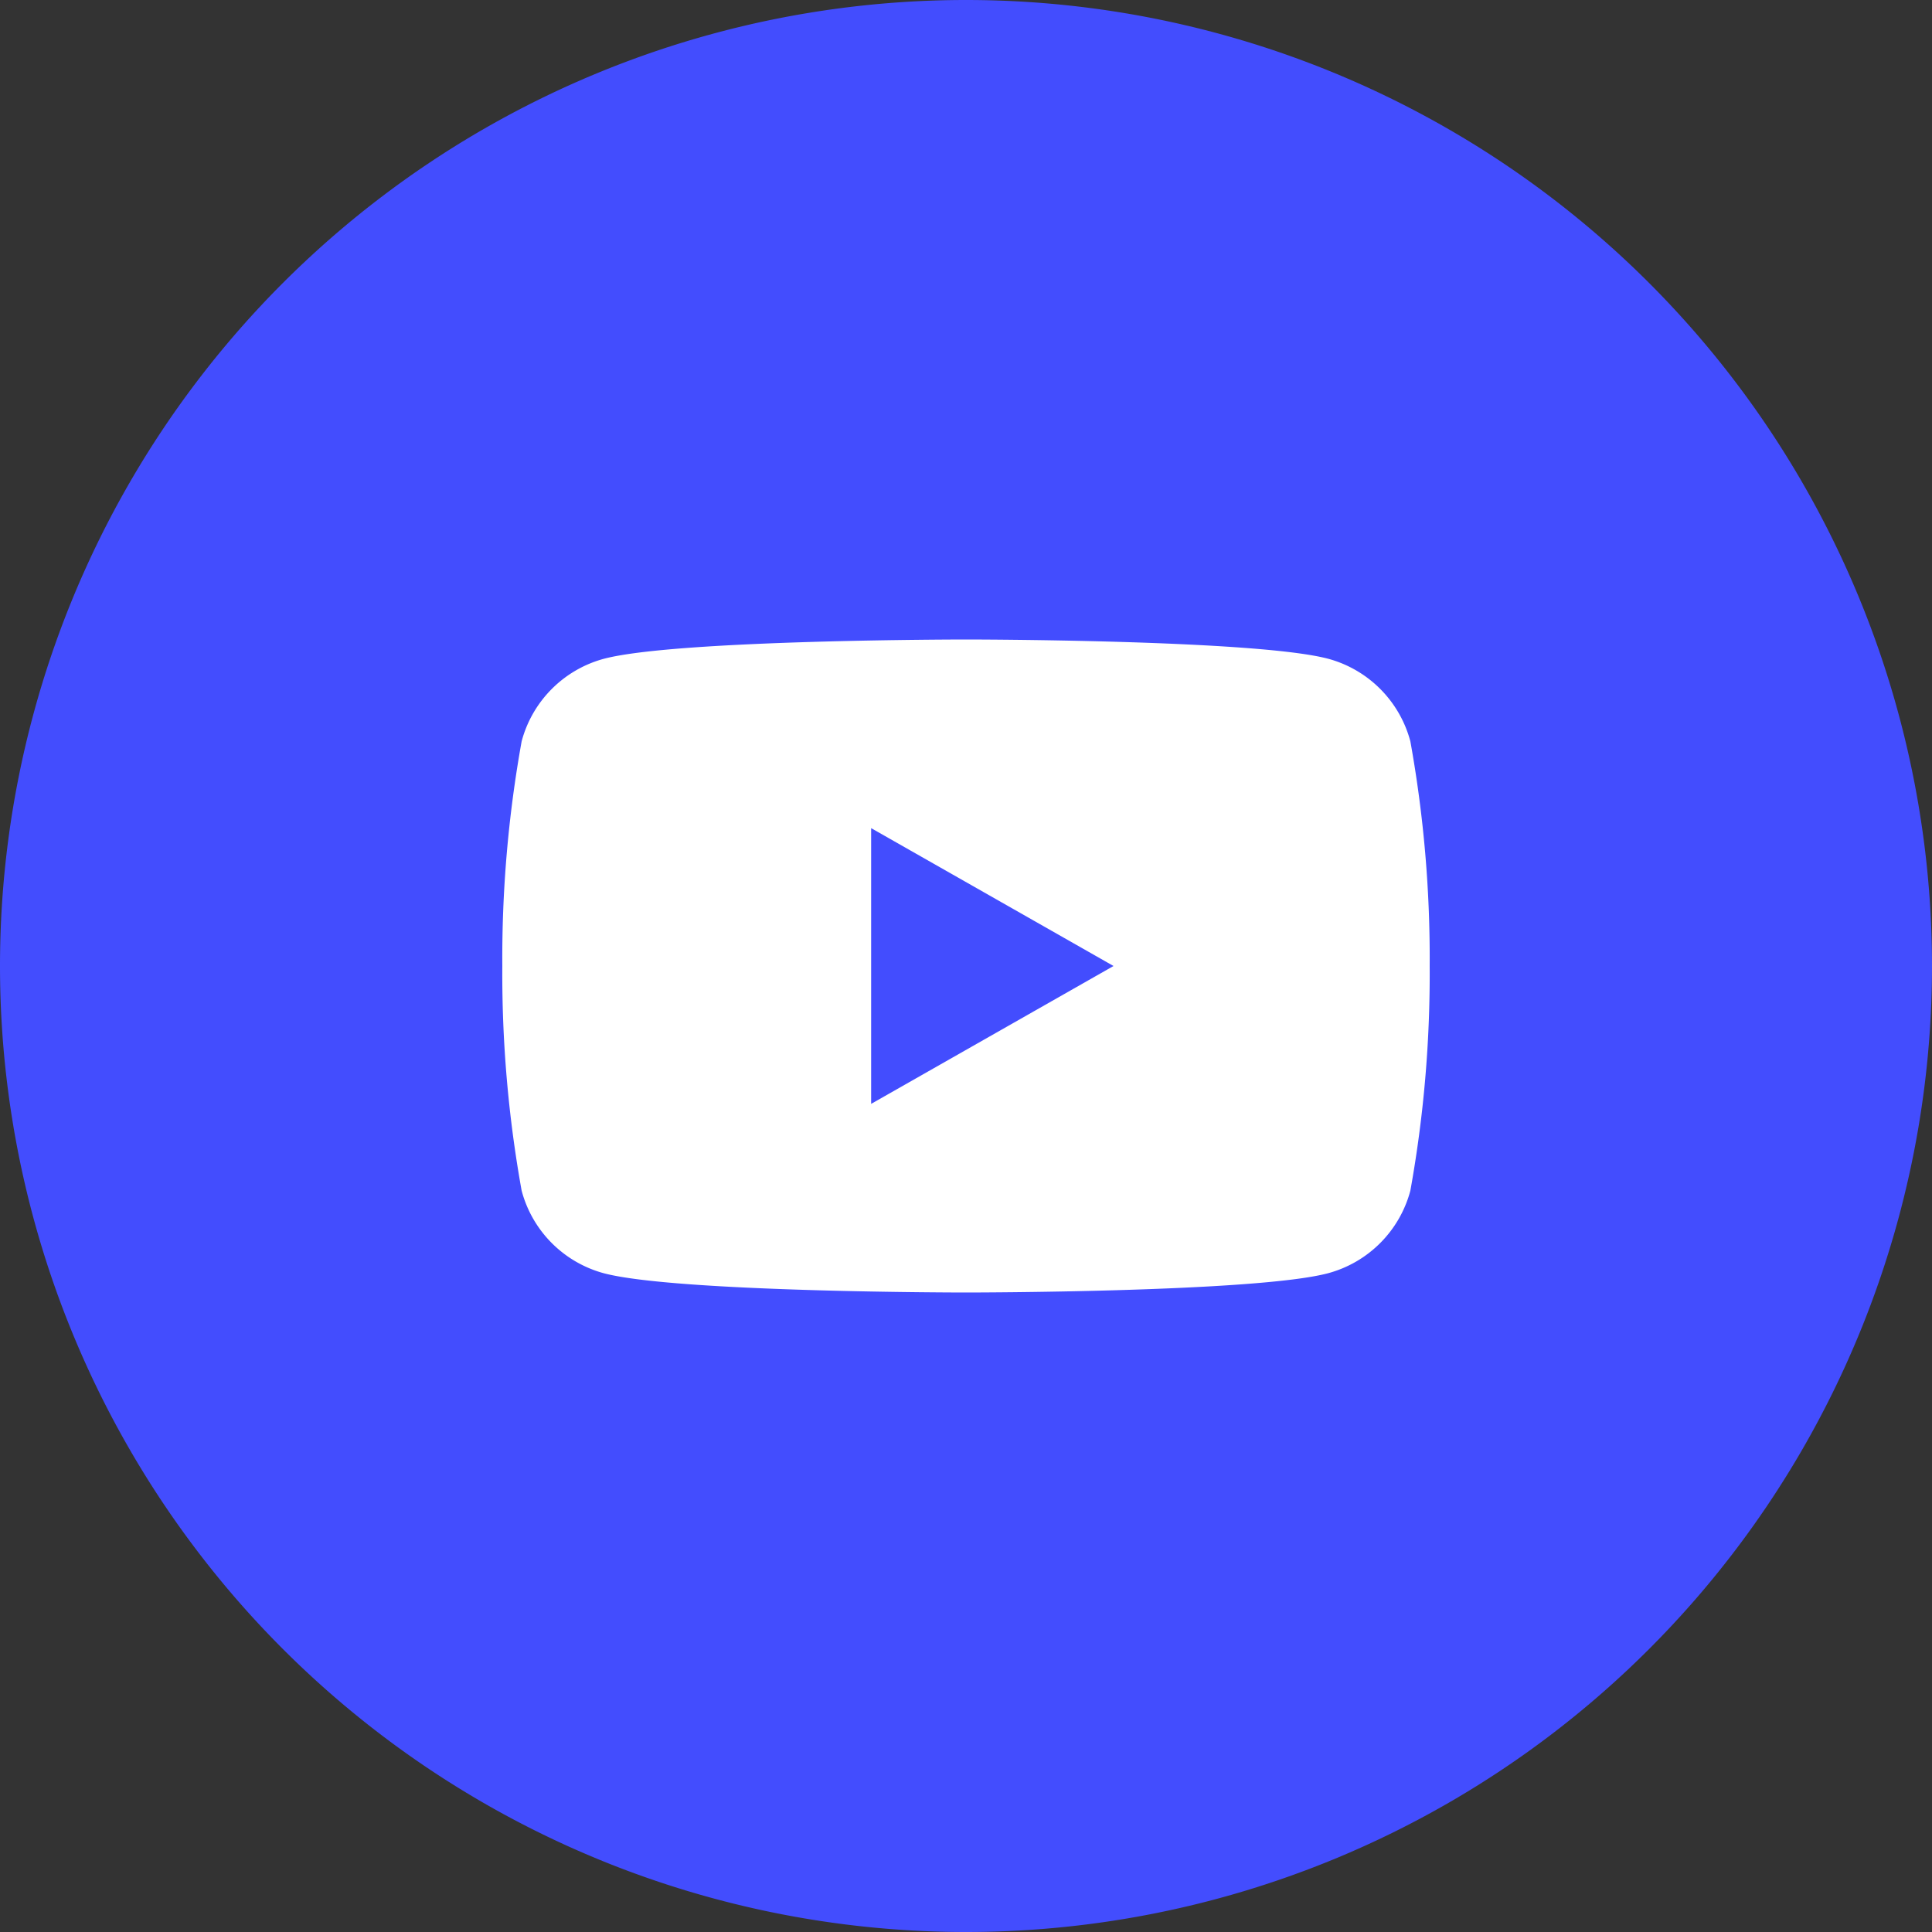 <svg xmlns="http://www.w3.org/2000/svg" id="prefix__그룹_976" width="50" height="50" data-name="그룹 976" viewBox="0 0 50 50">
    <rect x="0" y="0" width="50" height="50" fill="#333333" stroke="none"/>
    <path id="prefix__사각형_381" d="M25 50A25 25 0 0 1 0 25 25 25 0 0 1 25 0a25 25 0 0 1 25 25 25 25 0 0 1-25 25z" data-name="사각형 381" style="fill:#434dfe"/>
    <path id="prefix__패스_2639" d="M36.5 19.186a3.017 3.017 0 0 0-2.121-2.136c-1.872-.5-9.377-.5-9.377-.5s-7.5 0-9.377.5a3.017 3.017 0 0 0-2.125 2.136A31.6 31.6 0 0 0 13 25a31.6 31.6 0 0 0 .5 5.814 3.017 3.017 0 0 0 2.121 2.136c1.872.5 9.377.5 9.377.5s7.505 0 9.377-.5a3.017 3.017 0 0 0 2.125-2.136A31.6 31.6 0 0 0 37 25a31.6 31.6 0 0 0-.5-5.814zm-13.955 9.382v-7.136L28.818 25z" data-name="패스 2639" style="fill:#fff"/>
</svg>
